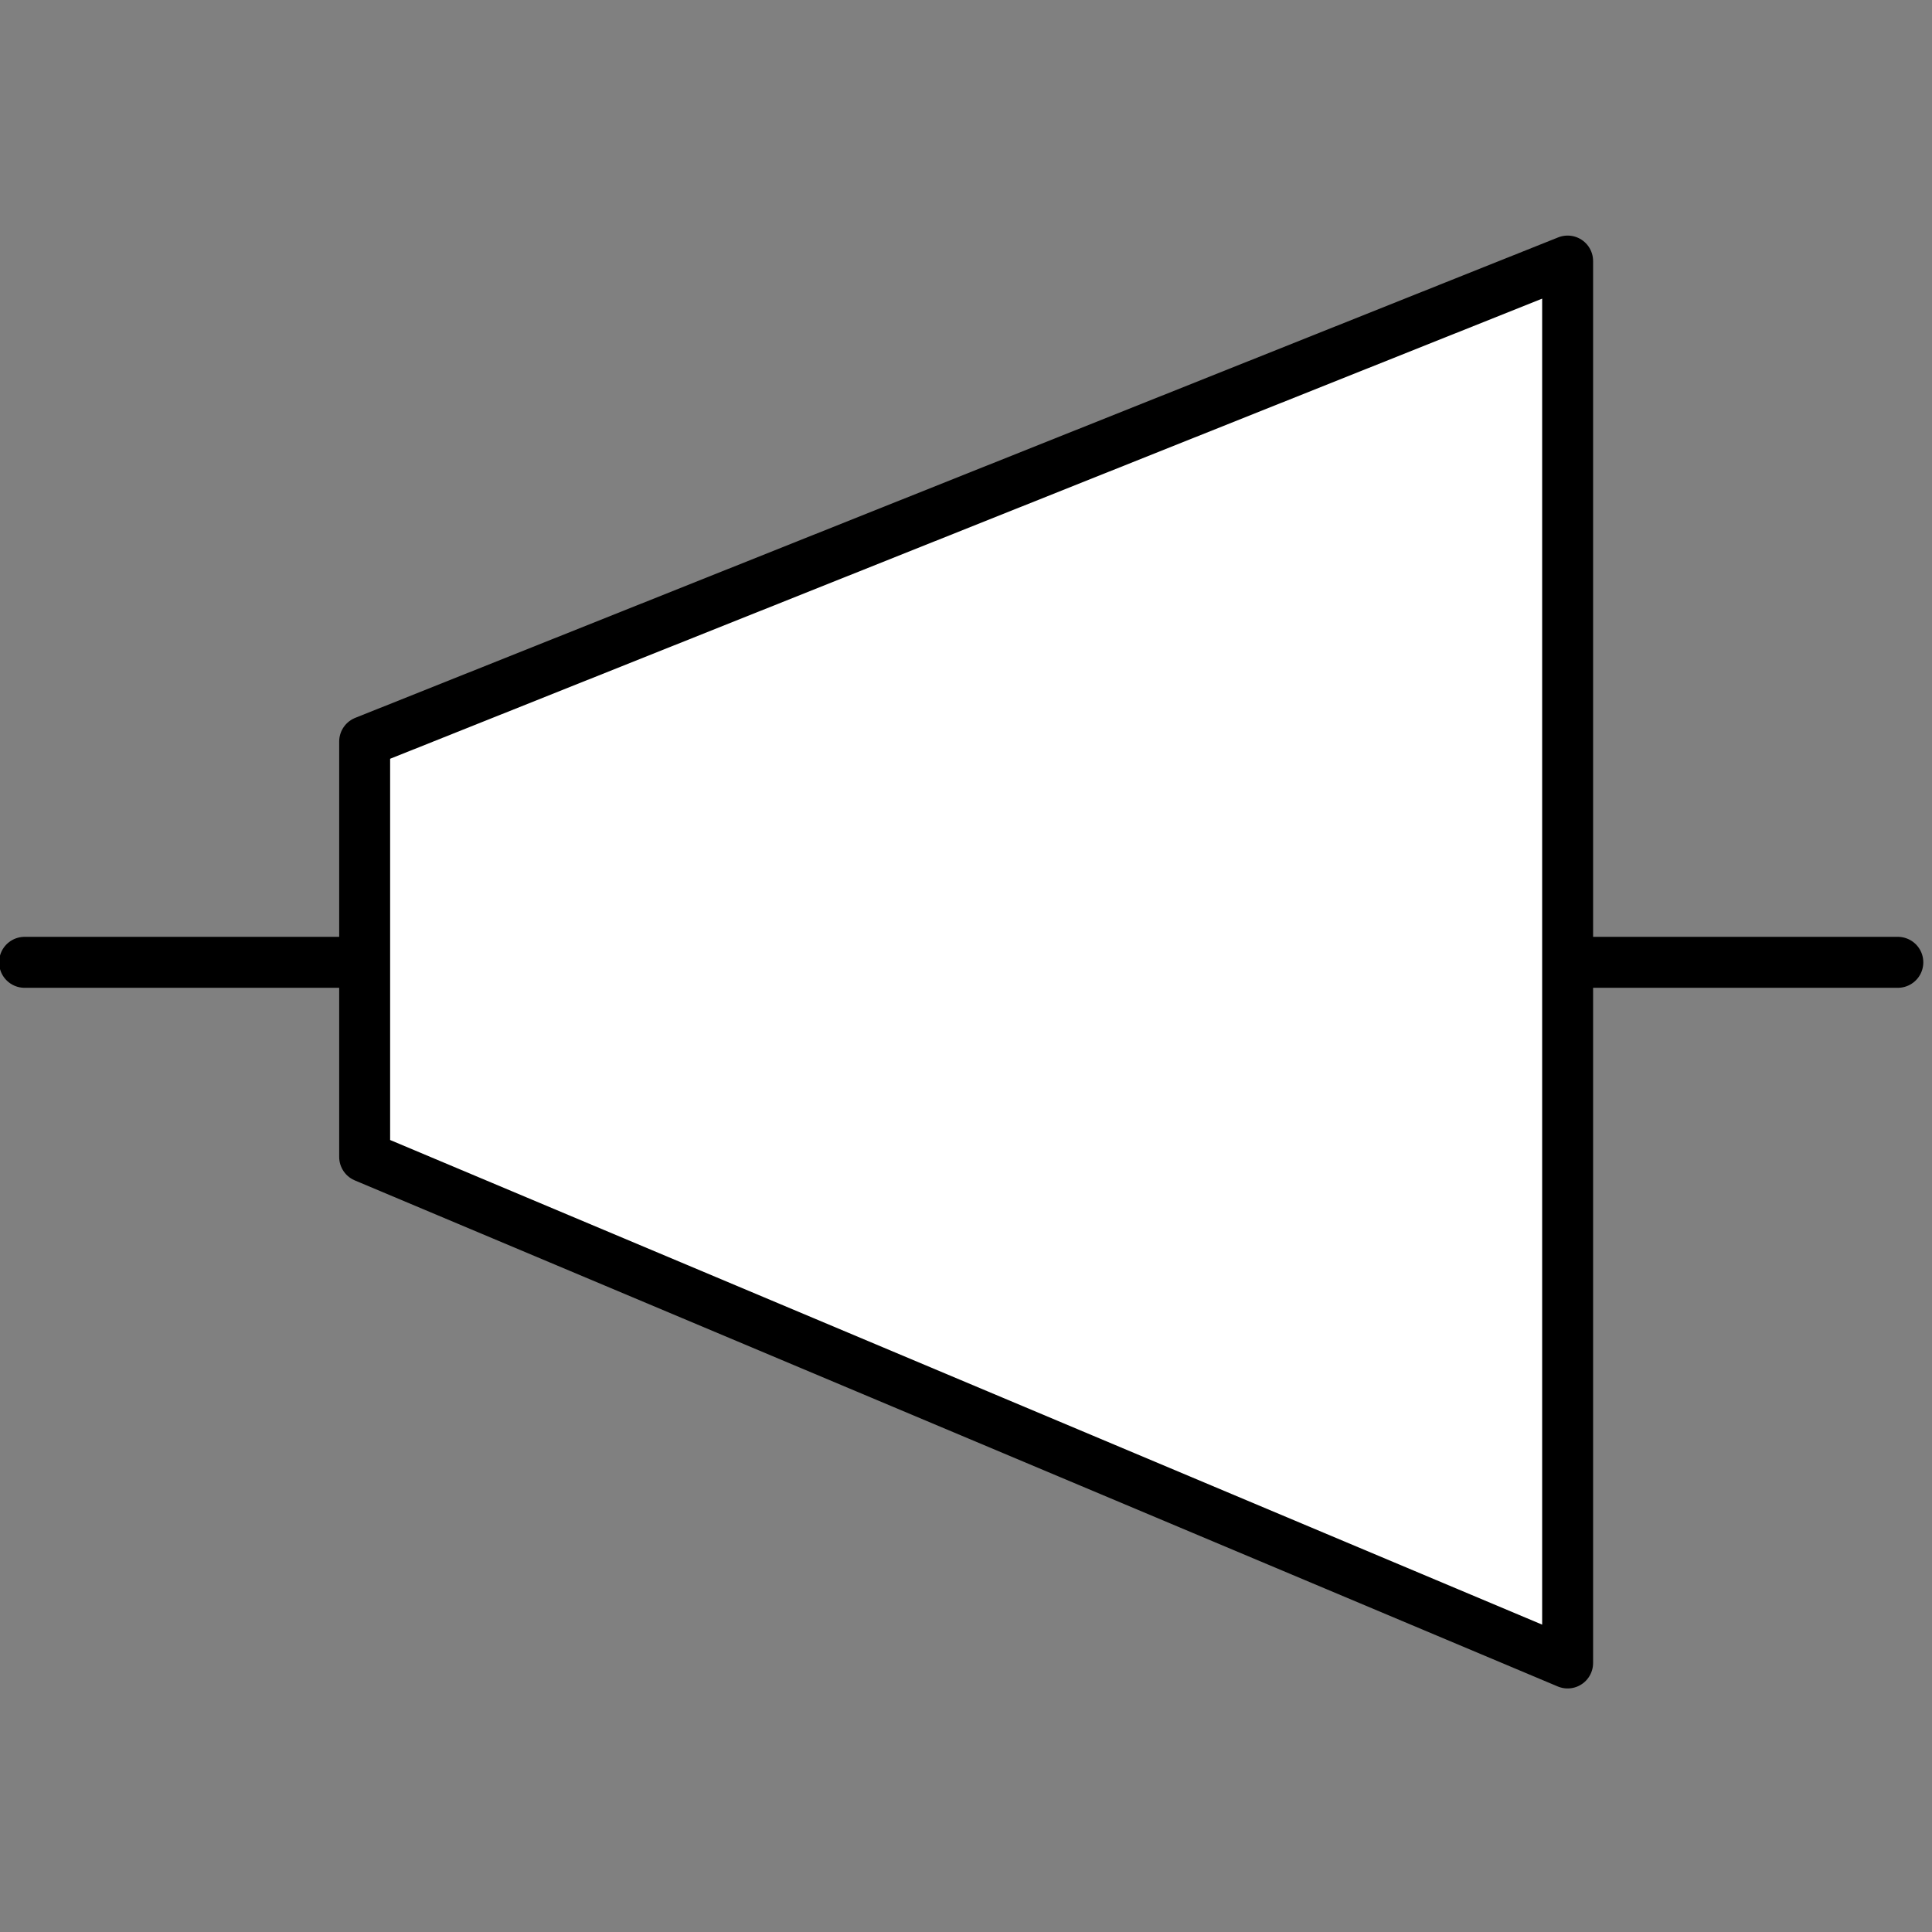 <?xml version="1.0" encoding="UTF-8" standalone="no"?>
<!--
/*******************************************************************************
* Copyright (c) 2010-2016 ITER Organization.
* All rights reserved. This program and the accompanying materials
* are made available under the terms of the Eclipse Public License v1.0
* which accompanies this distribution, and is available at
* http://www.eclipse.org/legal/epl-v10.html
******************************************************************************/
-->
<svg xmlns="http://www.w3.org/2000/svg" xmlns:xlink="http://www.w3.org/1999/xlink" width="51pt" height="51pt" viewBox="0 0 51 51" version="1.1">
<rect x="0" y="0" width="51" height="51" fill="#808080" stroke="none"/>
<g id="surface1">
<path style="fill-rule:nonzero;fill:rgb(100%,100%,100%);fill-opacity:1;stroke-width:5.152;stroke-linecap:round;stroke-linejoin:round;stroke:rgb(0%,0%,0%);stroke-opacity:1;stroke-miterlimit:4;" d="M 110.427 1.958 L 110.427 143.749 L -11.241 92.566 L -11.241 50.553 L 110.427 1.958 " transform="matrix(0.261,0,0,0.261,12.56,6.38)"/>
<path style="fill:none;stroke-width:1.688;stroke-linecap:round;stroke-linejoin:round;stroke:rgb(0%,0%,0%);stroke-opacity:1;stroke-miterlimit:4;" d="M 0.814 0.853 L 11.515 0.853 " transform="matrix(0.797,0,0,0.797,-0,24.723)"/>
<path style="fill:none;stroke-width:1.688;stroke-linecap:round;stroke-linejoin:round;stroke:rgb(0%,0%,0%);stroke-opacity:1;stroke-miterlimit:4;" d="M 52.191 0.853 L 62.858 0.853 " transform="matrix(0.797,0,0,0.797,-0,24.723)"/>
</g>
</svg>
